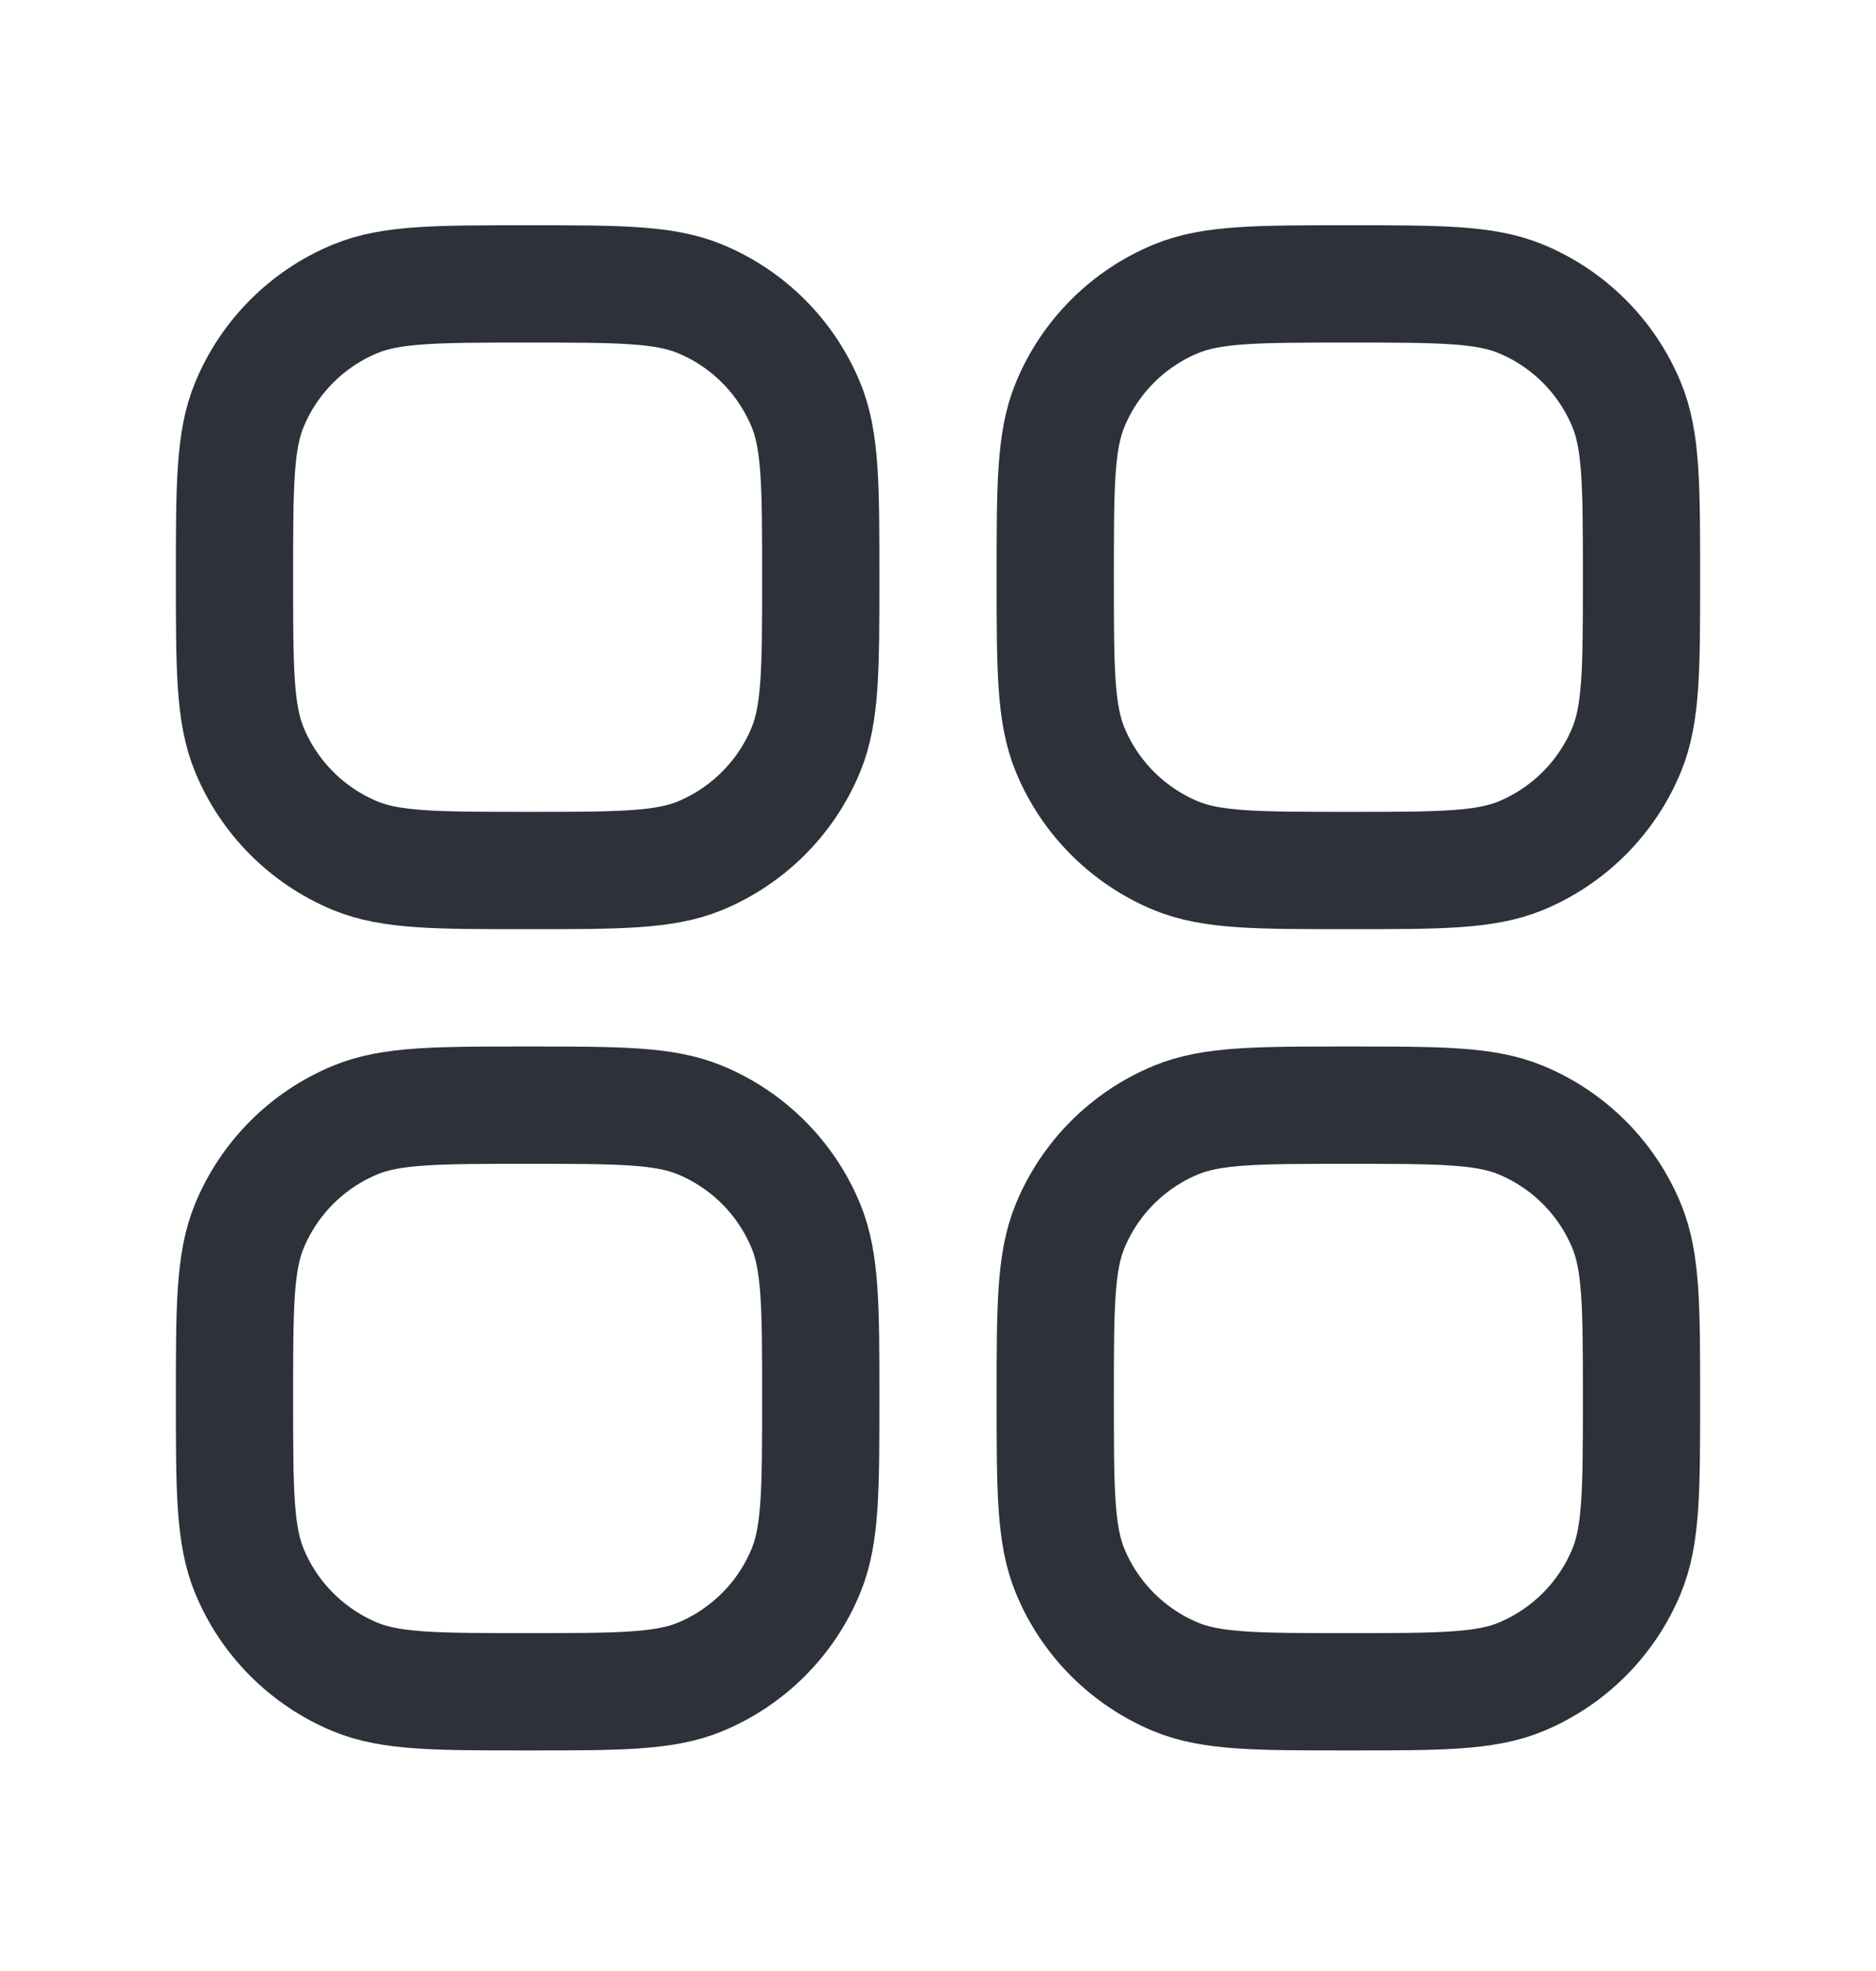 <svg width="20" height="21" viewBox="0 0 20 21" fill="none" xmlns="http://www.w3.org/2000/svg">
<path d="M11.409 16.739C11.25 16.356 11.25 15.871 11.25 14.9C11.25 13.93 11.25 13.444 11.409 13.061C11.62 12.551 12.026 12.145 12.536 11.934C12.919 11.775 13.404 11.775 14.375 11.775C15.346 11.775 15.831 11.775 16.214 11.934C16.724 12.145 17.13 12.551 17.341 13.061C17.5 13.444 17.5 13.93 17.5 14.9C17.5 15.871 17.5 16.356 17.341 16.739C17.13 17.25 16.724 17.655 16.214 17.867C15.831 18.025 15.346 18.025 14.375 18.025C13.404 18.025 12.919 18.025 12.536 17.867C12.026 17.655 11.62 17.25 11.409 16.739Z" stroke="#2D3139" stroke-width="1.25" stroke-linecap="square" stroke-linejoin="round"/>
<path d="M11.409 7.989C11.25 7.606 11.25 7.121 11.25 6.15C11.25 5.18 11.25 4.694 11.409 4.311C11.62 3.801 12.026 3.395 12.536 3.184C12.919 3.025 13.404 3.025 14.375 3.025C15.346 3.025 15.831 3.025 16.214 3.184C16.724 3.395 17.13 3.801 17.341 4.311C17.5 4.694 17.5 5.18 17.5 6.15C17.5 7.121 17.5 7.606 17.341 7.989C17.13 8.5 16.724 8.905 16.214 9.117C15.831 9.275 15.346 9.275 14.375 9.275C13.404 9.275 12.919 9.275 12.536 9.117C12.026 8.905 11.62 8.5 11.409 7.989Z" stroke="#2D3139" stroke-width="1.25" stroke-linecap="square" stroke-linejoin="round"/>
<path d="M2.659 16.739C2.5 16.356 2.5 15.871 2.5 14.9C2.5 13.93 2.5 13.444 2.659 13.061C2.87 12.551 3.276 12.145 3.786 11.934C4.169 11.775 4.654 11.775 5.625 11.775C6.596 11.775 7.081 11.775 7.464 11.934C7.974 12.145 8.38 12.551 8.591 13.061C8.75 13.444 8.75 13.93 8.75 14.9C8.75 15.871 8.75 16.356 8.591 16.739C8.38 17.25 7.974 17.655 7.464 17.867C7.081 18.025 6.596 18.025 5.625 18.025C4.654 18.025 4.169 18.025 3.786 17.867C3.276 17.655 2.87 17.25 2.659 16.739Z" stroke="#2D3139" stroke-width="1.25" stroke-linecap="square" stroke-linejoin="round"/>
<path d="M2.659 7.989C2.5 7.606 2.5 7.121 2.5 6.15C2.5 5.18 2.5 4.694 2.659 4.311C2.87 3.801 3.276 3.395 3.786 3.184C4.169 3.025 4.654 3.025 5.625 3.025C6.596 3.025 7.081 3.025 7.464 3.184C7.974 3.395 8.38 3.801 8.591 4.311C8.75 4.694 8.75 5.18 8.75 6.15C8.75 7.121 8.75 7.606 8.591 7.989C8.38 8.5 7.974 8.905 7.464 9.117C7.081 9.275 6.596 9.275 5.625 9.275C4.654 9.275 4.169 9.275 3.786 9.117C3.276 8.905 2.87 8.5 2.659 7.989Z" stroke="#2D3139" stroke-width="1.25" stroke-linecap="square" stroke-linejoin="round"/>
</svg>

